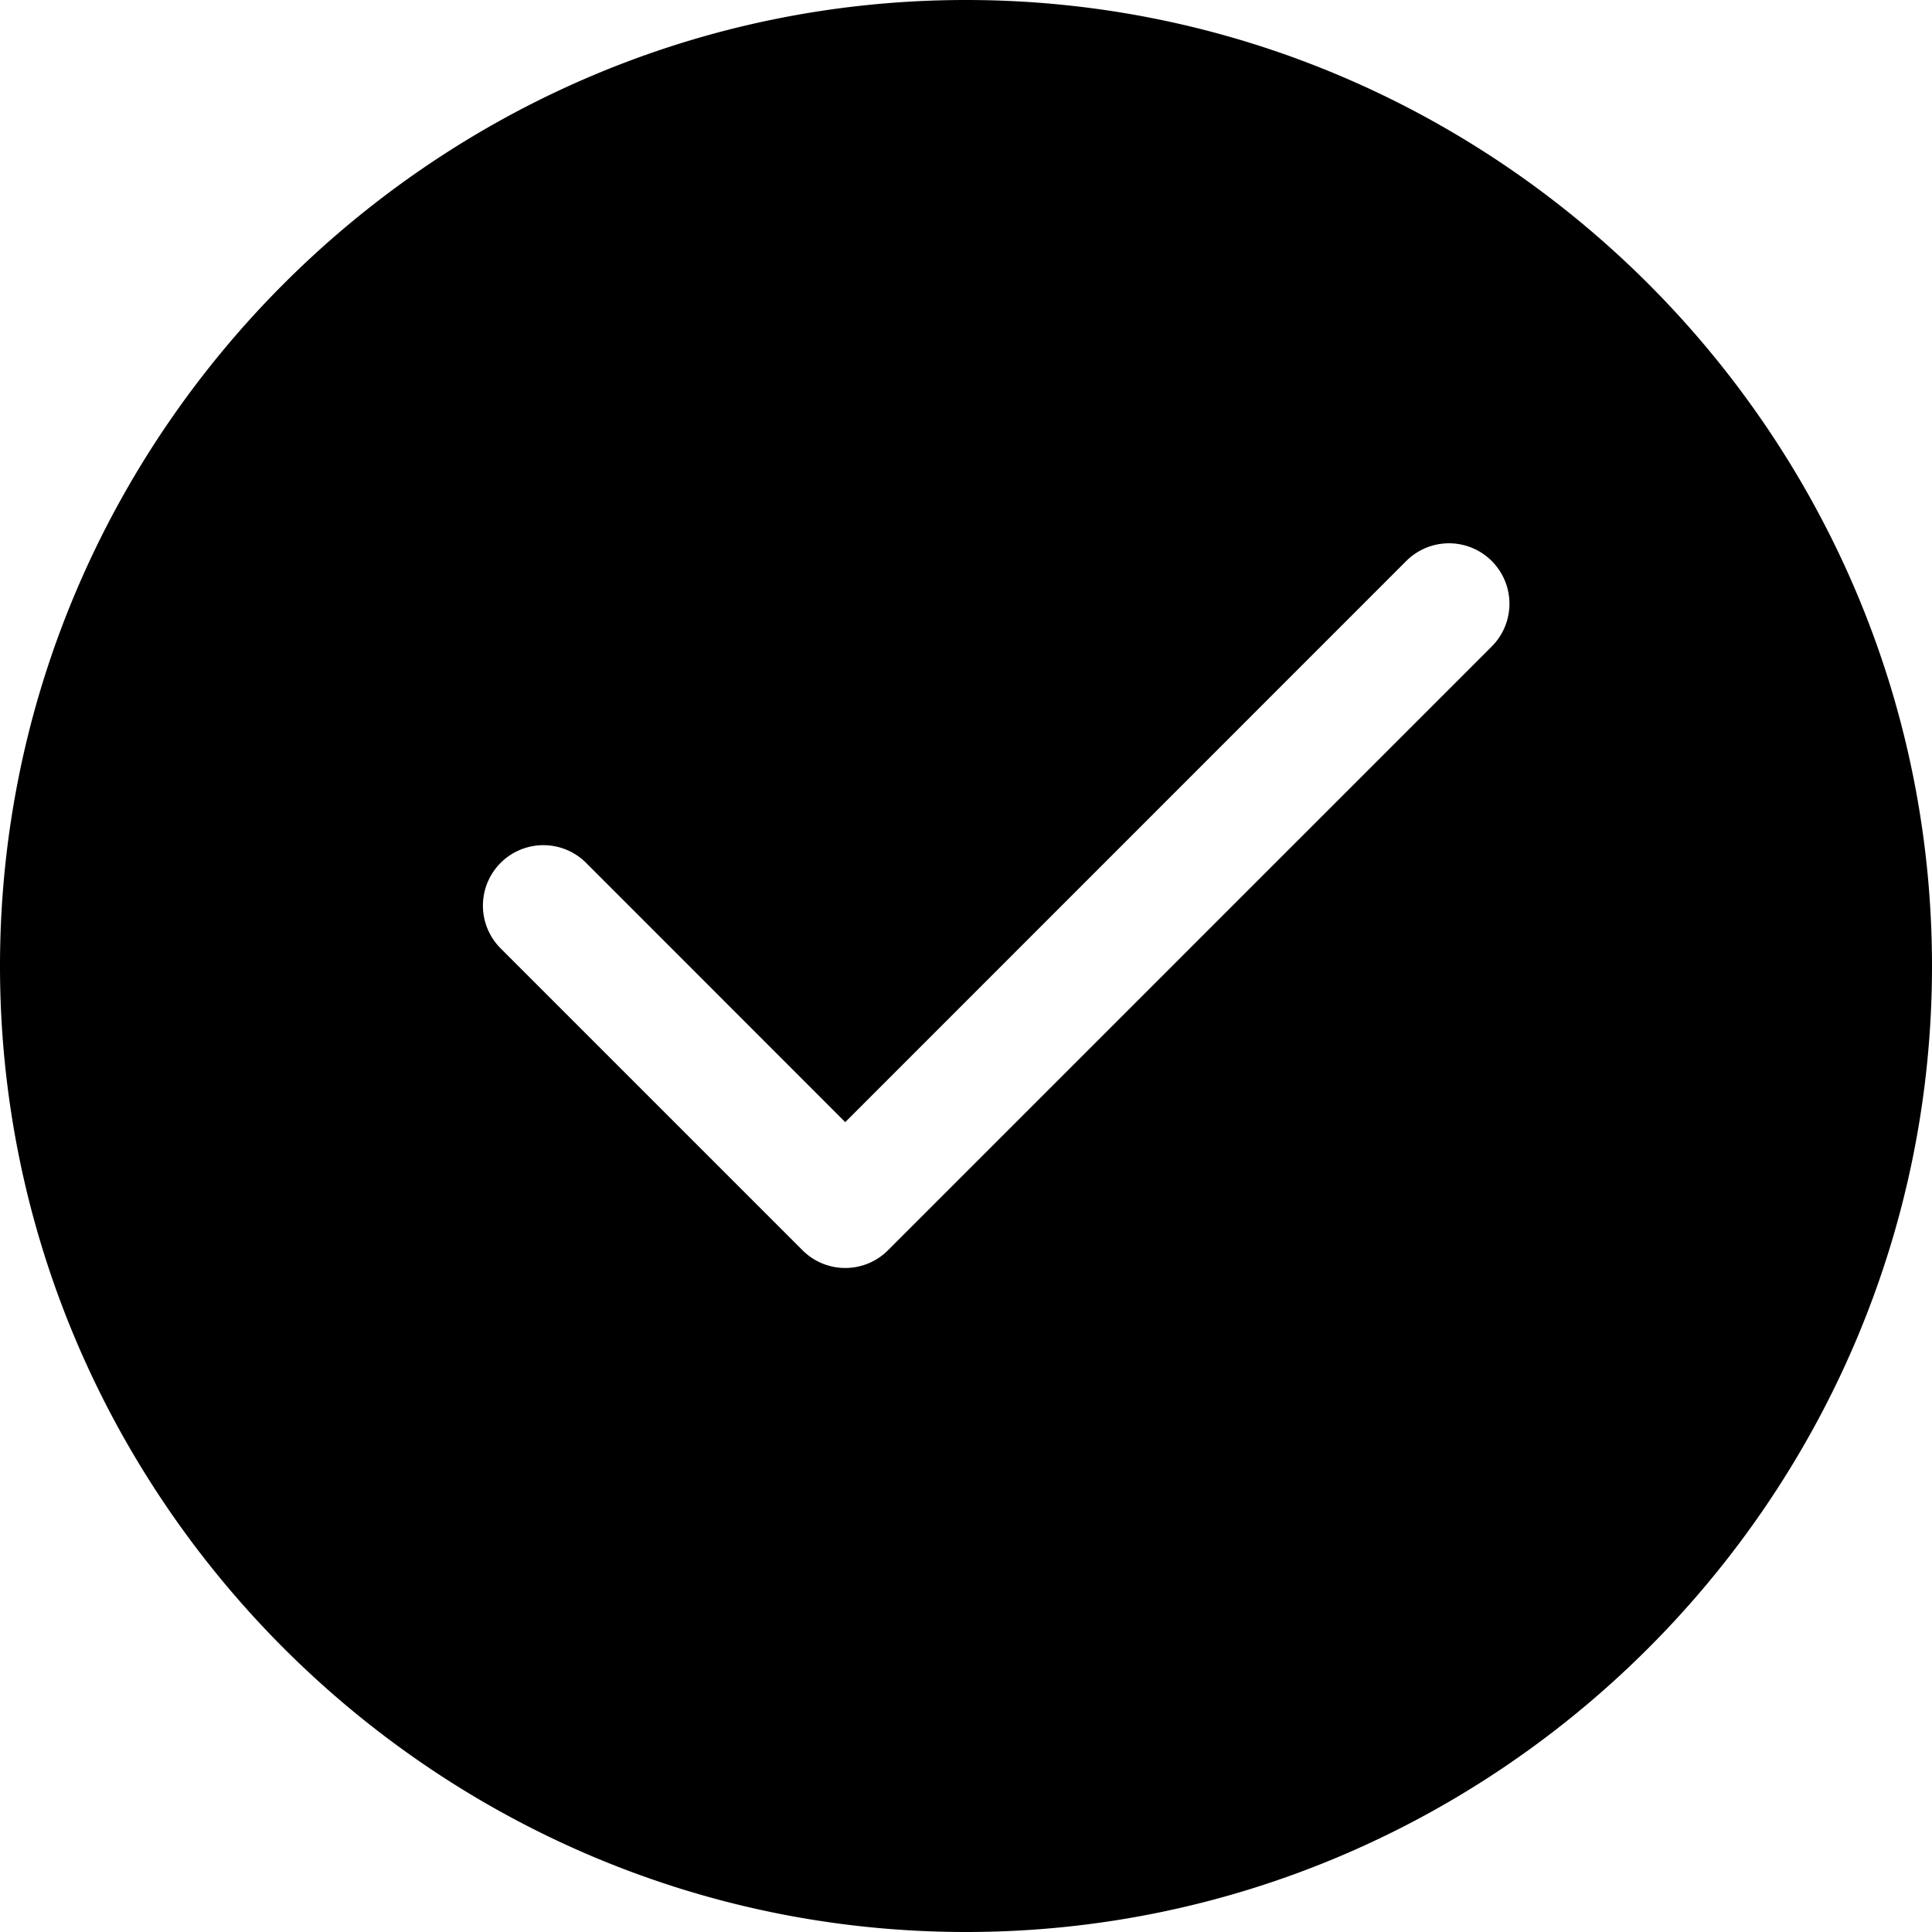 <svg xmlns="http://www.w3.org/2000/svg" width="16" height="16" fill="none" viewBox="0 0 16 16"><path fill="currentColor" fill-rule="evenodd" d="M0 8c0-4.4 3.6-8 8-8s8 3.6 8 8-3.6 8-8 8-8-3.6-8-8Zm12.354-2.646a.5.5 0 0 0-.708-.708L7 9.293 4.854 7.146a.5.5 0 1 0-.708.708l2.5 2.5a.5.5 0 0 0 .708 0l5-5Z" clip-rule="evenodd"/></svg>